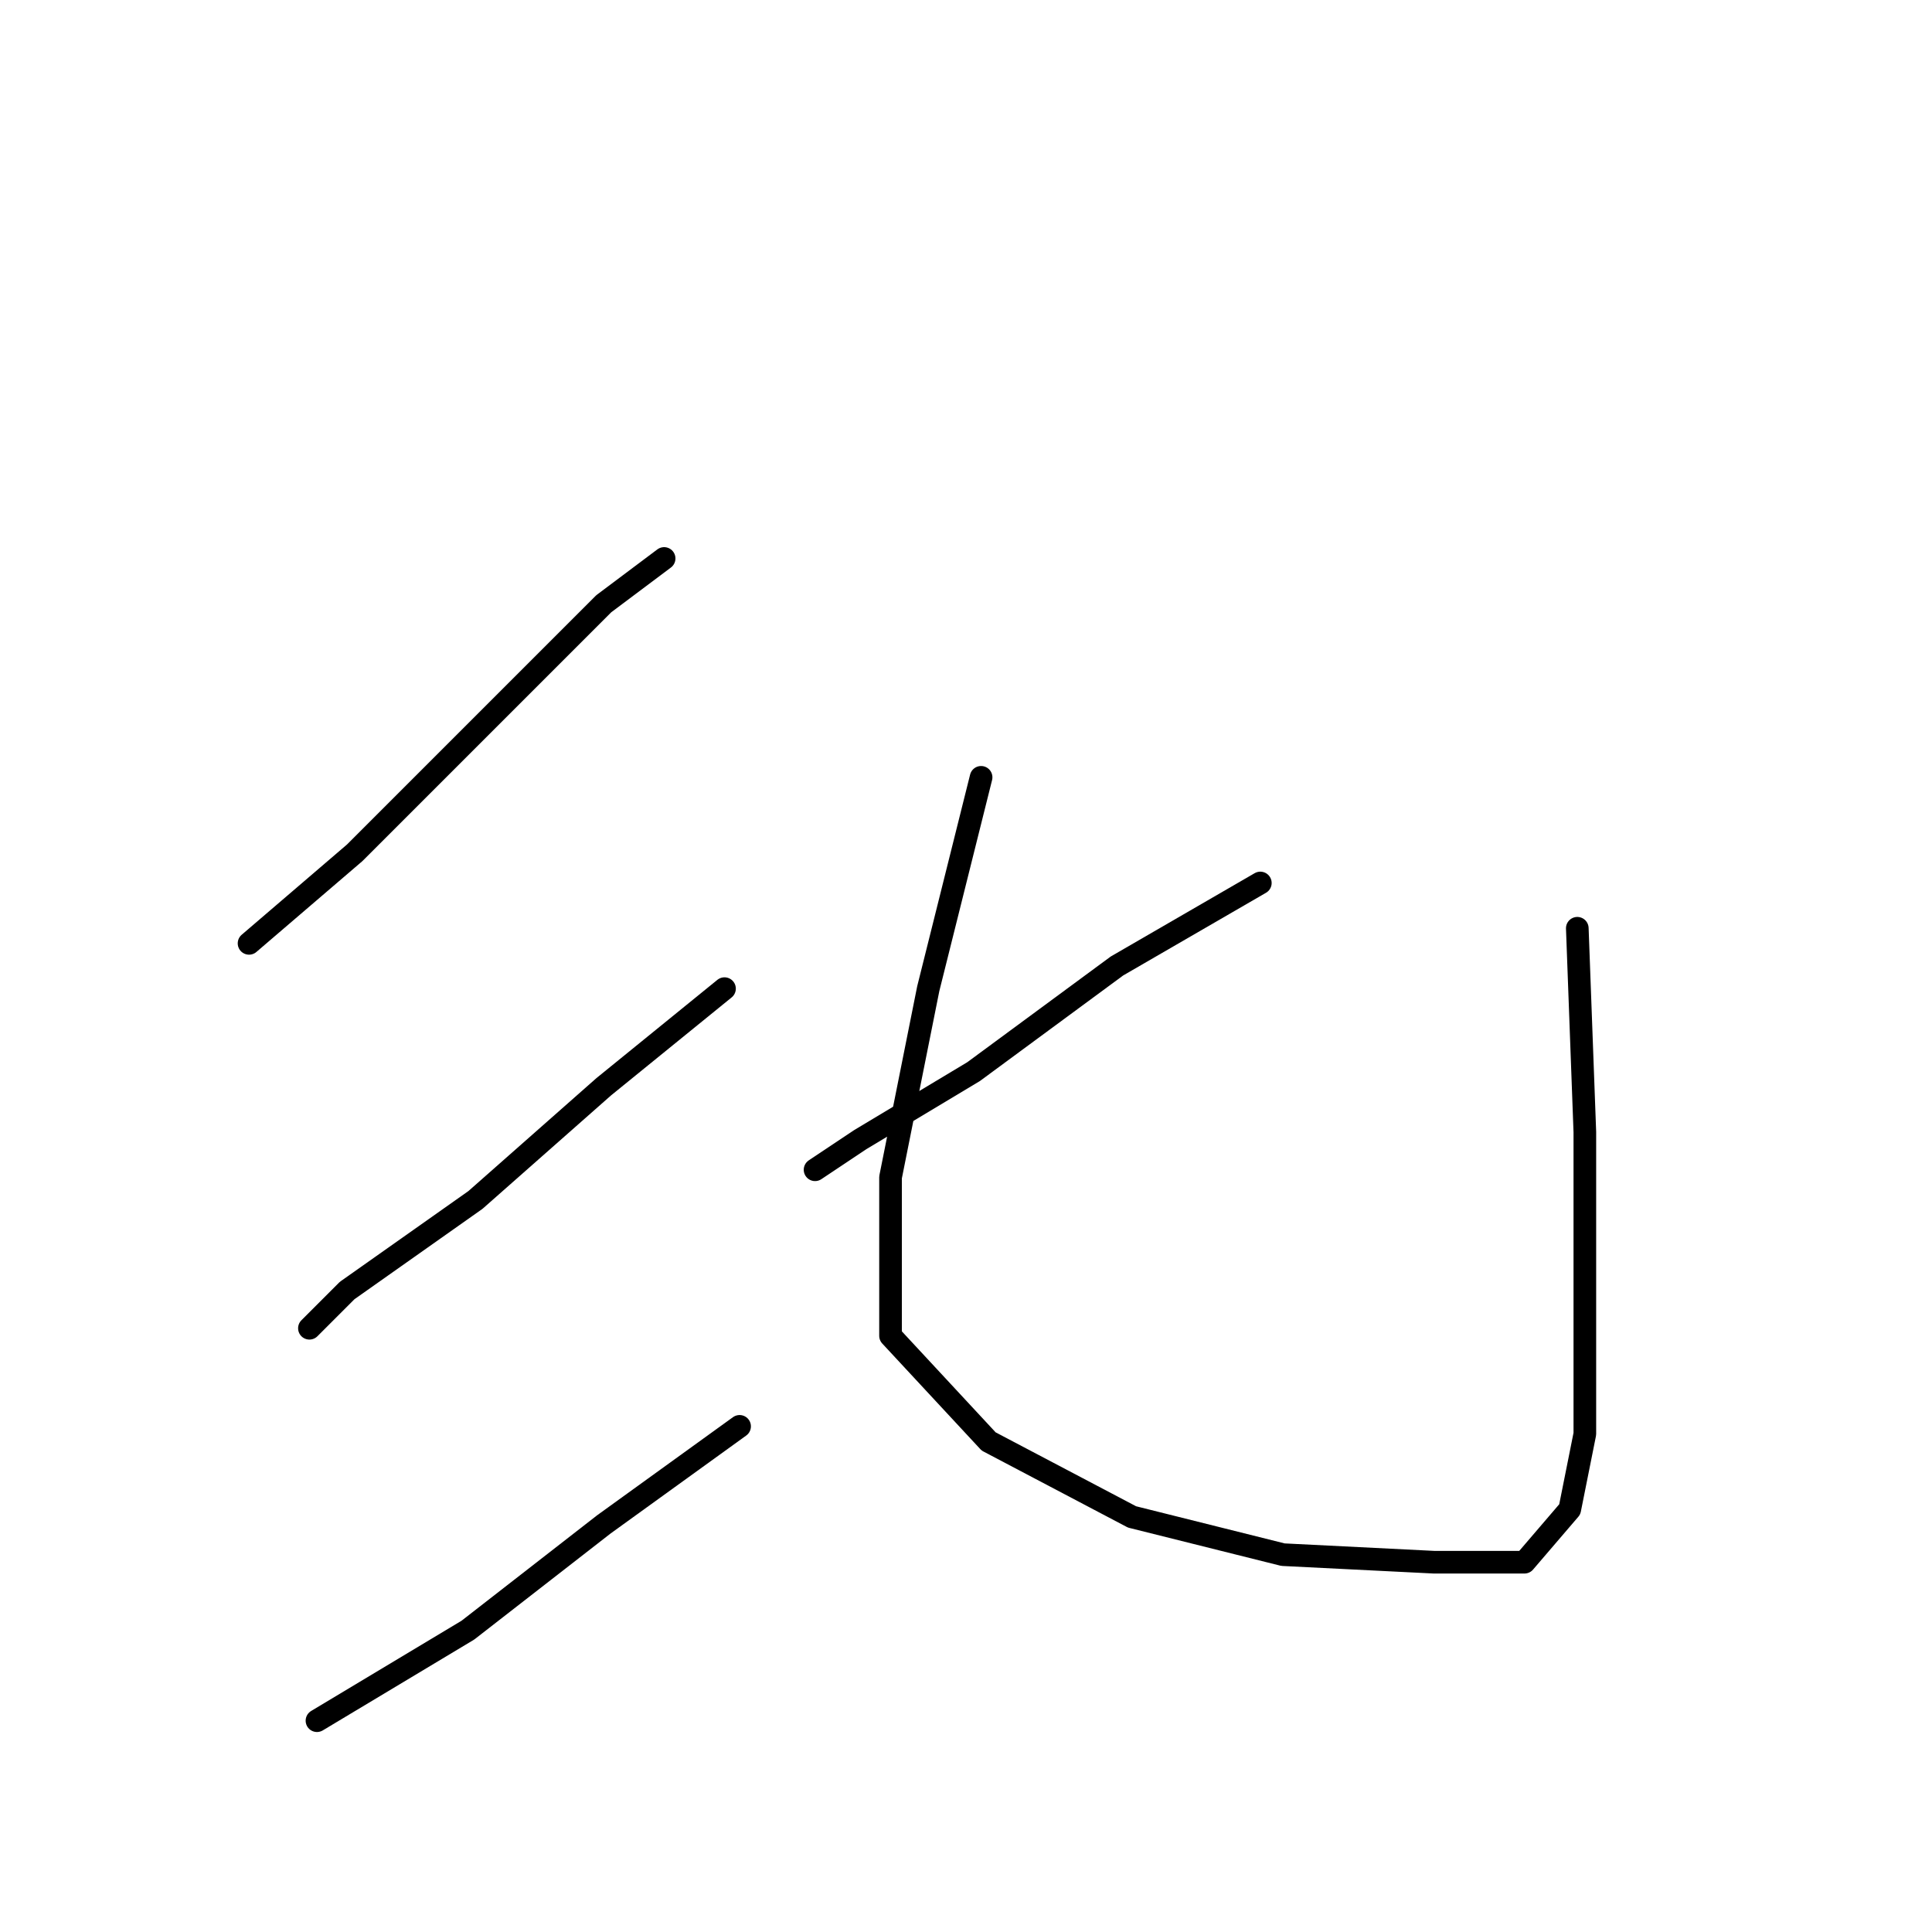 <?xml version="1.0" standalone="no"?>
    <svg width="256" height="256" xmlns="http://www.w3.org/2000/svg" version="1.1">
    <polyline stroke="black" stroke-width="3" stroke-linecap="round" fill="transparent" stroke-linejoin="round" points="88 74 80 80 65 95 47 113 33 125 33 125 " />
        <polyline stroke="black" stroke-width="3" stroke-linecap="round" fill="transparent" stroke-linejoin="round" points="96 131 80 144 63 159 46 171 41 176 41 176 " />
        <polyline stroke="black" stroke-width="3" stroke-linecap="round" fill="transparent" stroke-linejoin="round" points="98 189 80 202 62 216 47 225 42 228 42 228 " />
        <polyline stroke="black" stroke-width="3" stroke-linecap="round" fill="transparent" stroke-linejoin="round" points="167 117 148 128 129 142 114 151 108 155 108 155 " />
        <polyline stroke="black" stroke-width="3" stroke-linecap="round" fill="transparent" stroke-linejoin="round" points="130 103 123 131 118 156 118 177 131 191 150 201 170 206 190 207 202 207 208 200 210 190 210 177 210 150 209 123 209 123 " />
        </svg>
